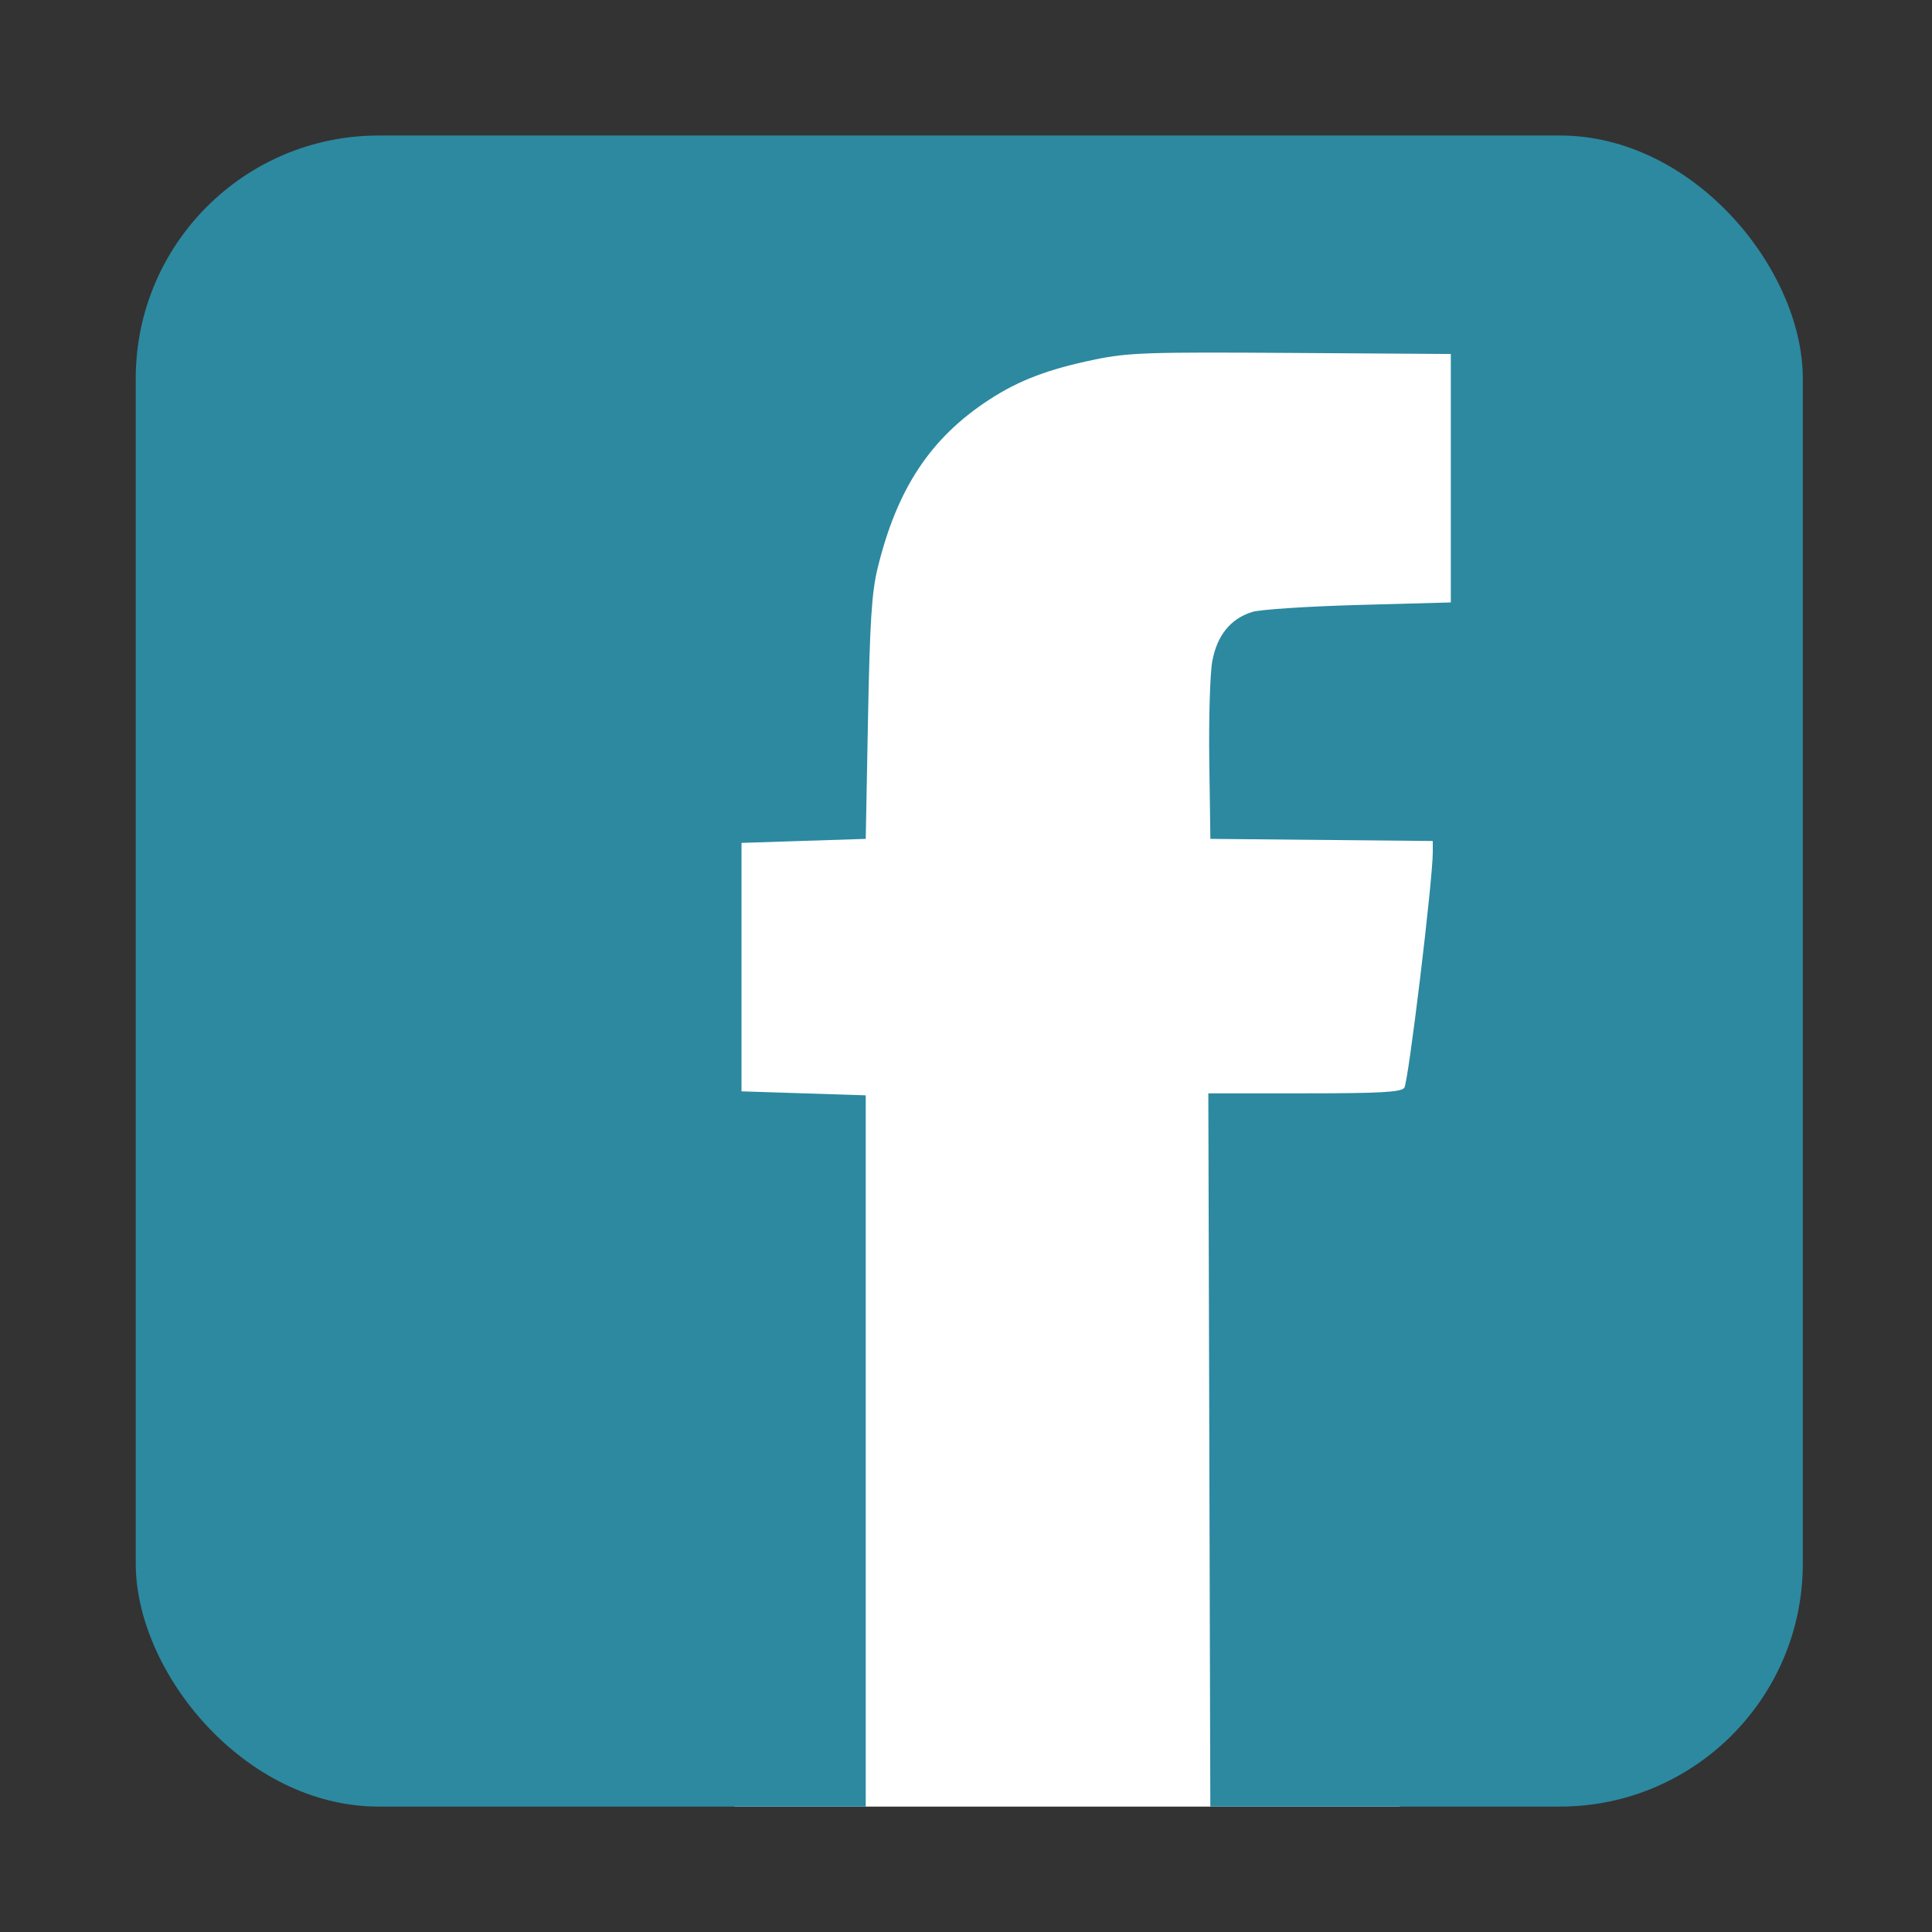 <?xml version="1.0" encoding="UTF-8" standalone="no"?>
<!-- Created with Inkscape (http://www.inkscape.org/) -->

<svg
   xmlns:dc="http://purl.org/dc/elements/1.1/"
   xmlns:cc="http://creativecommons.org/ns#"
   xmlns:rdf="http://www.w3.org/1999/02/22-rdf-syntax-ns#"
   xmlns:svg="http://www.w3.org/2000/svg"
   xmlns="http://www.w3.org/2000/svg"
   xmlns:sodipodi="http://sodipodi.sourceforge.net/DTD/sodipodi-0.dtd"
   xmlns:inkscape="http://www.inkscape.org/namespaces/inkscape"
   id="svg2"
   version="1.1"
   inkscape:version="0.48.5 r10040"
   width="512"
   height="512"
   sodipodi:docname="facebook.svg">
  <rect width="100%" height="100%" fill="#333333" stroke="none"/>
  <defs
     id="defs6">
    <clipPath
       clipPathUnits="userSpaceOnUse"
       id="clipPath4141">
      <rect
         style="opacity:1;fill:none;fill-opacity:1;stroke:#000000;stroke-width:1;stroke-miterlimit:4;stroke-dasharray:none;stroke-dashoffset:0;stroke-opacity:1"
         id="rect4143"
         width="416"
         height="417"
         x="51"
         y="54"
         ry="60.629" />
    </clipPath>
    <clipPath
       clipPathUnits="userSpaceOnUse"
       id="clipPath4145">
      <rect
         style="opacity:1;fill:none;fill-opacity:1;stroke:#000000;stroke-width:1;stroke-miterlimit:4;stroke-dasharray:none;stroke-dashoffset:0;stroke-opacity:1"
         id="rect4147"
         width="416"
         height="417"
         x="51"
         y="54"
         ry="60.629" />
    </clipPath>
    <clipPath
       clipPathUnits="userSpaceOnUse"
       id="clipPath4149">
      <rect
         style="opacity:1;fill:none;fill-opacity:1;stroke:#000000;stroke-width:1;stroke-miterlimit:4;stroke-dasharray:none;stroke-dashoffset:0;stroke-opacity:1"
         id="rect4151"
         width="416"
         height="417"
         x="51"
         y="54"
         ry="60.629" />
    </clipPath>
  </defs>
  <sodipodi:namedview
     pagecolor="#ffffff"
     bordercolor="#666666"
     borderopacity="1"
     objecttolerance="10"
     gridtolerance="10"
     guidetolerance="10"
     inkscape:pageopacity="0"
     inkscape:pageshadow="2"
     inkscape:window-width="1267"
     inkscape:window-height="677"
     id="namedview4"
     showgrid="false"
     inkscape:zoom="1"
     inkscape:cx="187.01923"
     inkscape:cy="264.09247"
     inkscape:window-x="15"
     inkscape:window-y="38"
     inkscape:window-maximized="0"
     inkscape:current-layer="svg2" />
  <rect
     style="opacity:1;fill:#ffffff;fill-opacity:1;stroke:none;stroke-width:0.999;stroke-miterlimit:4;stroke-dasharray:none;stroke-dashoffset:0;stroke-opacity:1"
     id="rect3356"
     width="243.001"
     height="383.294"
     x="161"
     y="92.184"
     ry="60.629"
     clip-path="url(#clipPath4149)"
     transform="matrix(1.062,0,0,1.062,-18.188,-21.438)" />
  <path
     inkscape:connector-curvature="0"
     id="path3339"
     d="m 63.742,474.431 c -7.059,-1.902 -10.993,-4.41 -16.467,-10.499 -8.876,-9.872 -8.114,9.372 -8.114,-204.916 0,-217.778 -1.063,-195.614 9.911,-206.589 10.975,-10.975 -11.189,-9.911 206.589,-9.911 217.778,0 195.616,-1.15 206.412,10 10.8,11.153 10.088,-11.419 10.088,207.5 l 0,190.5 -2.781,5.664 c -3.538,7.205 -9.35,13.017 -16.555,16.555 l -5.664,2.781 -64,0 -64,0 -0.255,-91.25 -0.255,-91.25 23.883,0 c 18.932,0 24.117,-0.282 25.013,-1.362 1.002,-1.207 7.115,-51.757 7.115,-58.831 l 0,-2.775 -27.75,-0.266 -27.75,-0.266 -0.272,-19.404 c -0.15,-10.672 0.189,-21.899 0.753,-24.948 1.19,-6.438 4.551,-10.579 9.963,-12.274 1.956,-0.613 13.907,-1.397 26.557,-1.744 l 23,-0.63 0,-31 0,-31 -39.794,-0.262 c -35.883,-0.236 -40.699,-0.074 -49,1.644 -11.66,2.413 -18.951,5.178 -26.352,9.992 -14.679,9.549 -23.066,22.22 -27.91,42.165 -1.456,5.996 -1.923,13.355 -2.378,37.462 l -0.566,30 -15.5,0.5 -15.5,0.5 0,31 0,31 15.5,0.5 15.5,0.5 0,91 0,91 -82,0.187 c -69.17,0.158 -82.848,-0.041 -87.419,-1.273 z"
     style="fill:#2c89a0;fill-opacity:1"
     sodipodi:nodetypes="ssssssscsscccccssscccsssscccssssscccccccccss"
     clip-path="url(#clipPath4145)"
     transform="matrix(1.062,0,0,1.062,-18.188,-21.438)" />
</svg>
